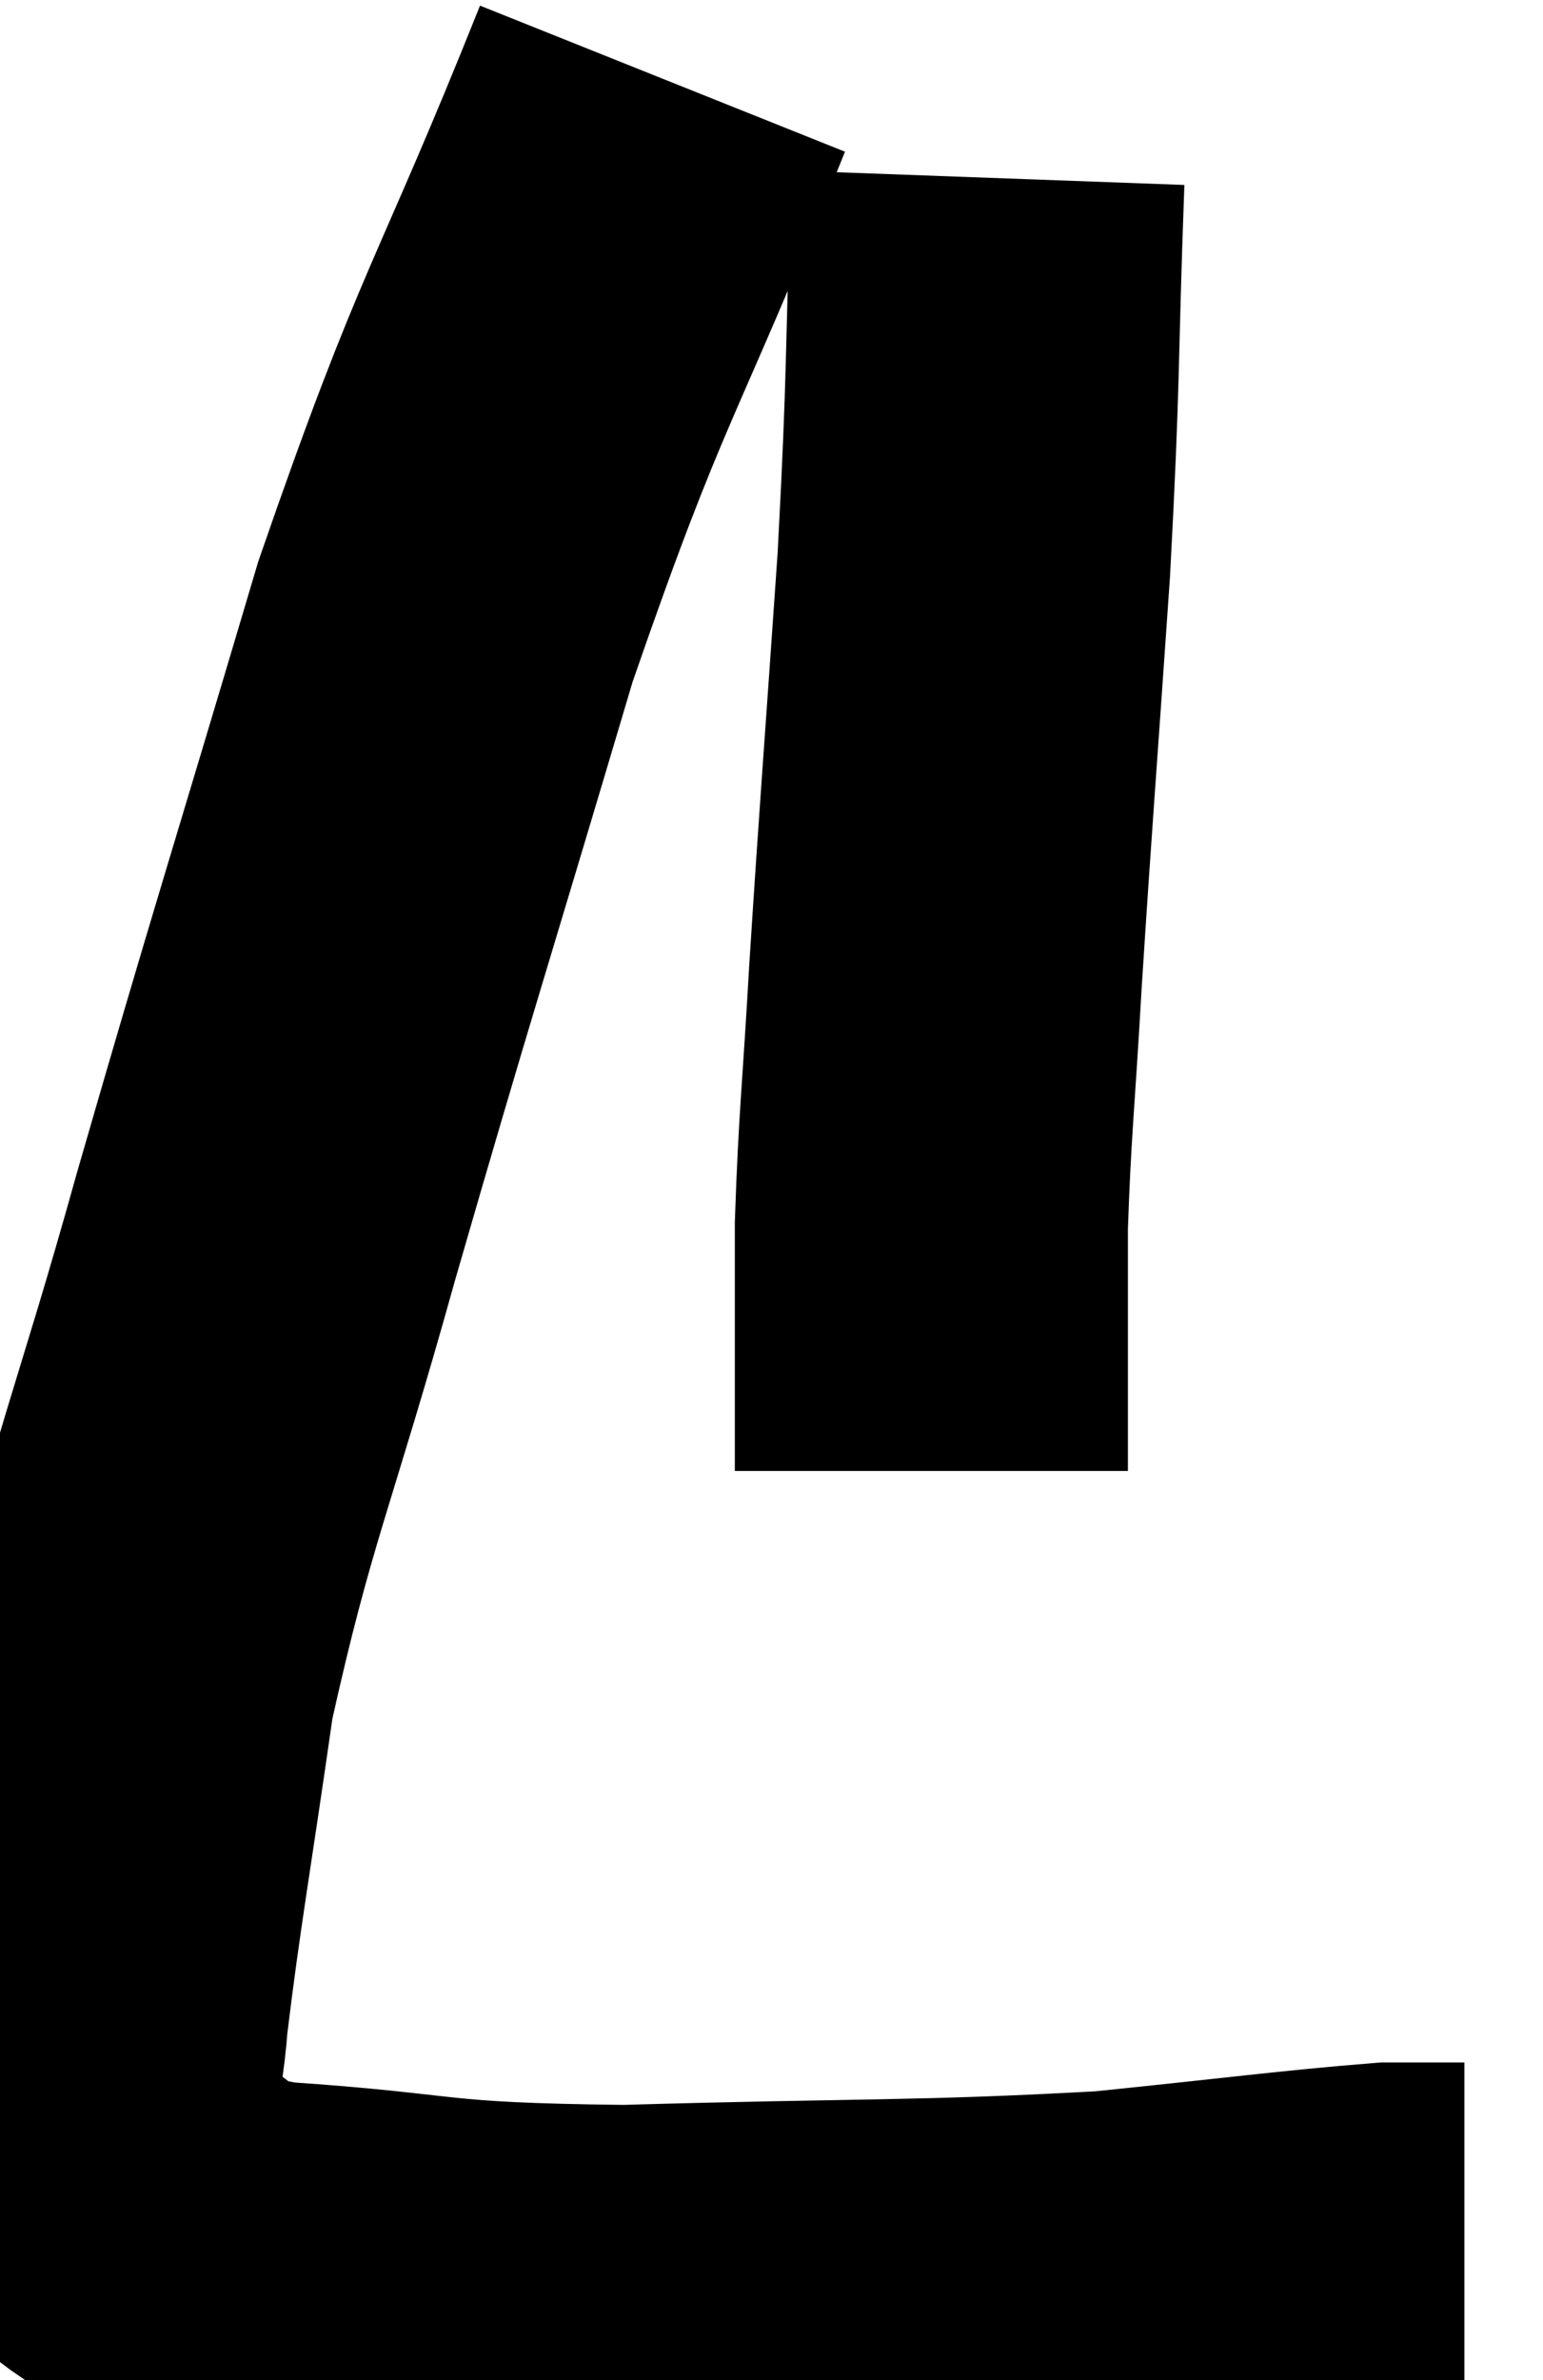 <svg xmlns="http://www.w3.org/2000/svg" viewBox="5.673 11.96 19.627 30.26" width="19.627" height="30.26"><path d="M 14.1 12.96 C 12.72 16.41, 12.6 16.215, 11.34 19.86 C 10.2 23.7, 10.035 24.165, 9.06 27.54 C 8.25 30.45, 7.995 30.855, 7.44 33.36 C 7.14 35.46, 7.02 36.075, 6.84 37.56 C 6.78 38.43, 6.585 38.655, 6.72 39.3 C 7.05 39.72, 6.78 39.735, 7.38 40.14 C 8.25 40.53, 7.56 40.65, 9.12 40.92 C 11.37 41.07, 10.95 41.19, 13.62 41.22 C 16.71 41.13, 17.37 41.175, 19.8 41.04 C 21.57 40.86, 22.215 40.77, 23.34 40.68 L 24.3 40.68" fill="none" stroke="black" stroke-width="5"></path><path d="M 18.24 14.22 C 18.15 16.68, 18.195 16.605, 18.06 19.14 C 17.88 21.75, 17.835 22.26, 17.7 24.36 C 17.61 25.95, 17.565 26.22, 17.52 27.54 C 17.52 28.59, 17.52 28.965, 17.52 29.64 C 17.52 29.94, 17.52 29.985, 17.52 30.24 L 17.52 30.66" fill="none" stroke="black" stroke-width="5"></path></svg>